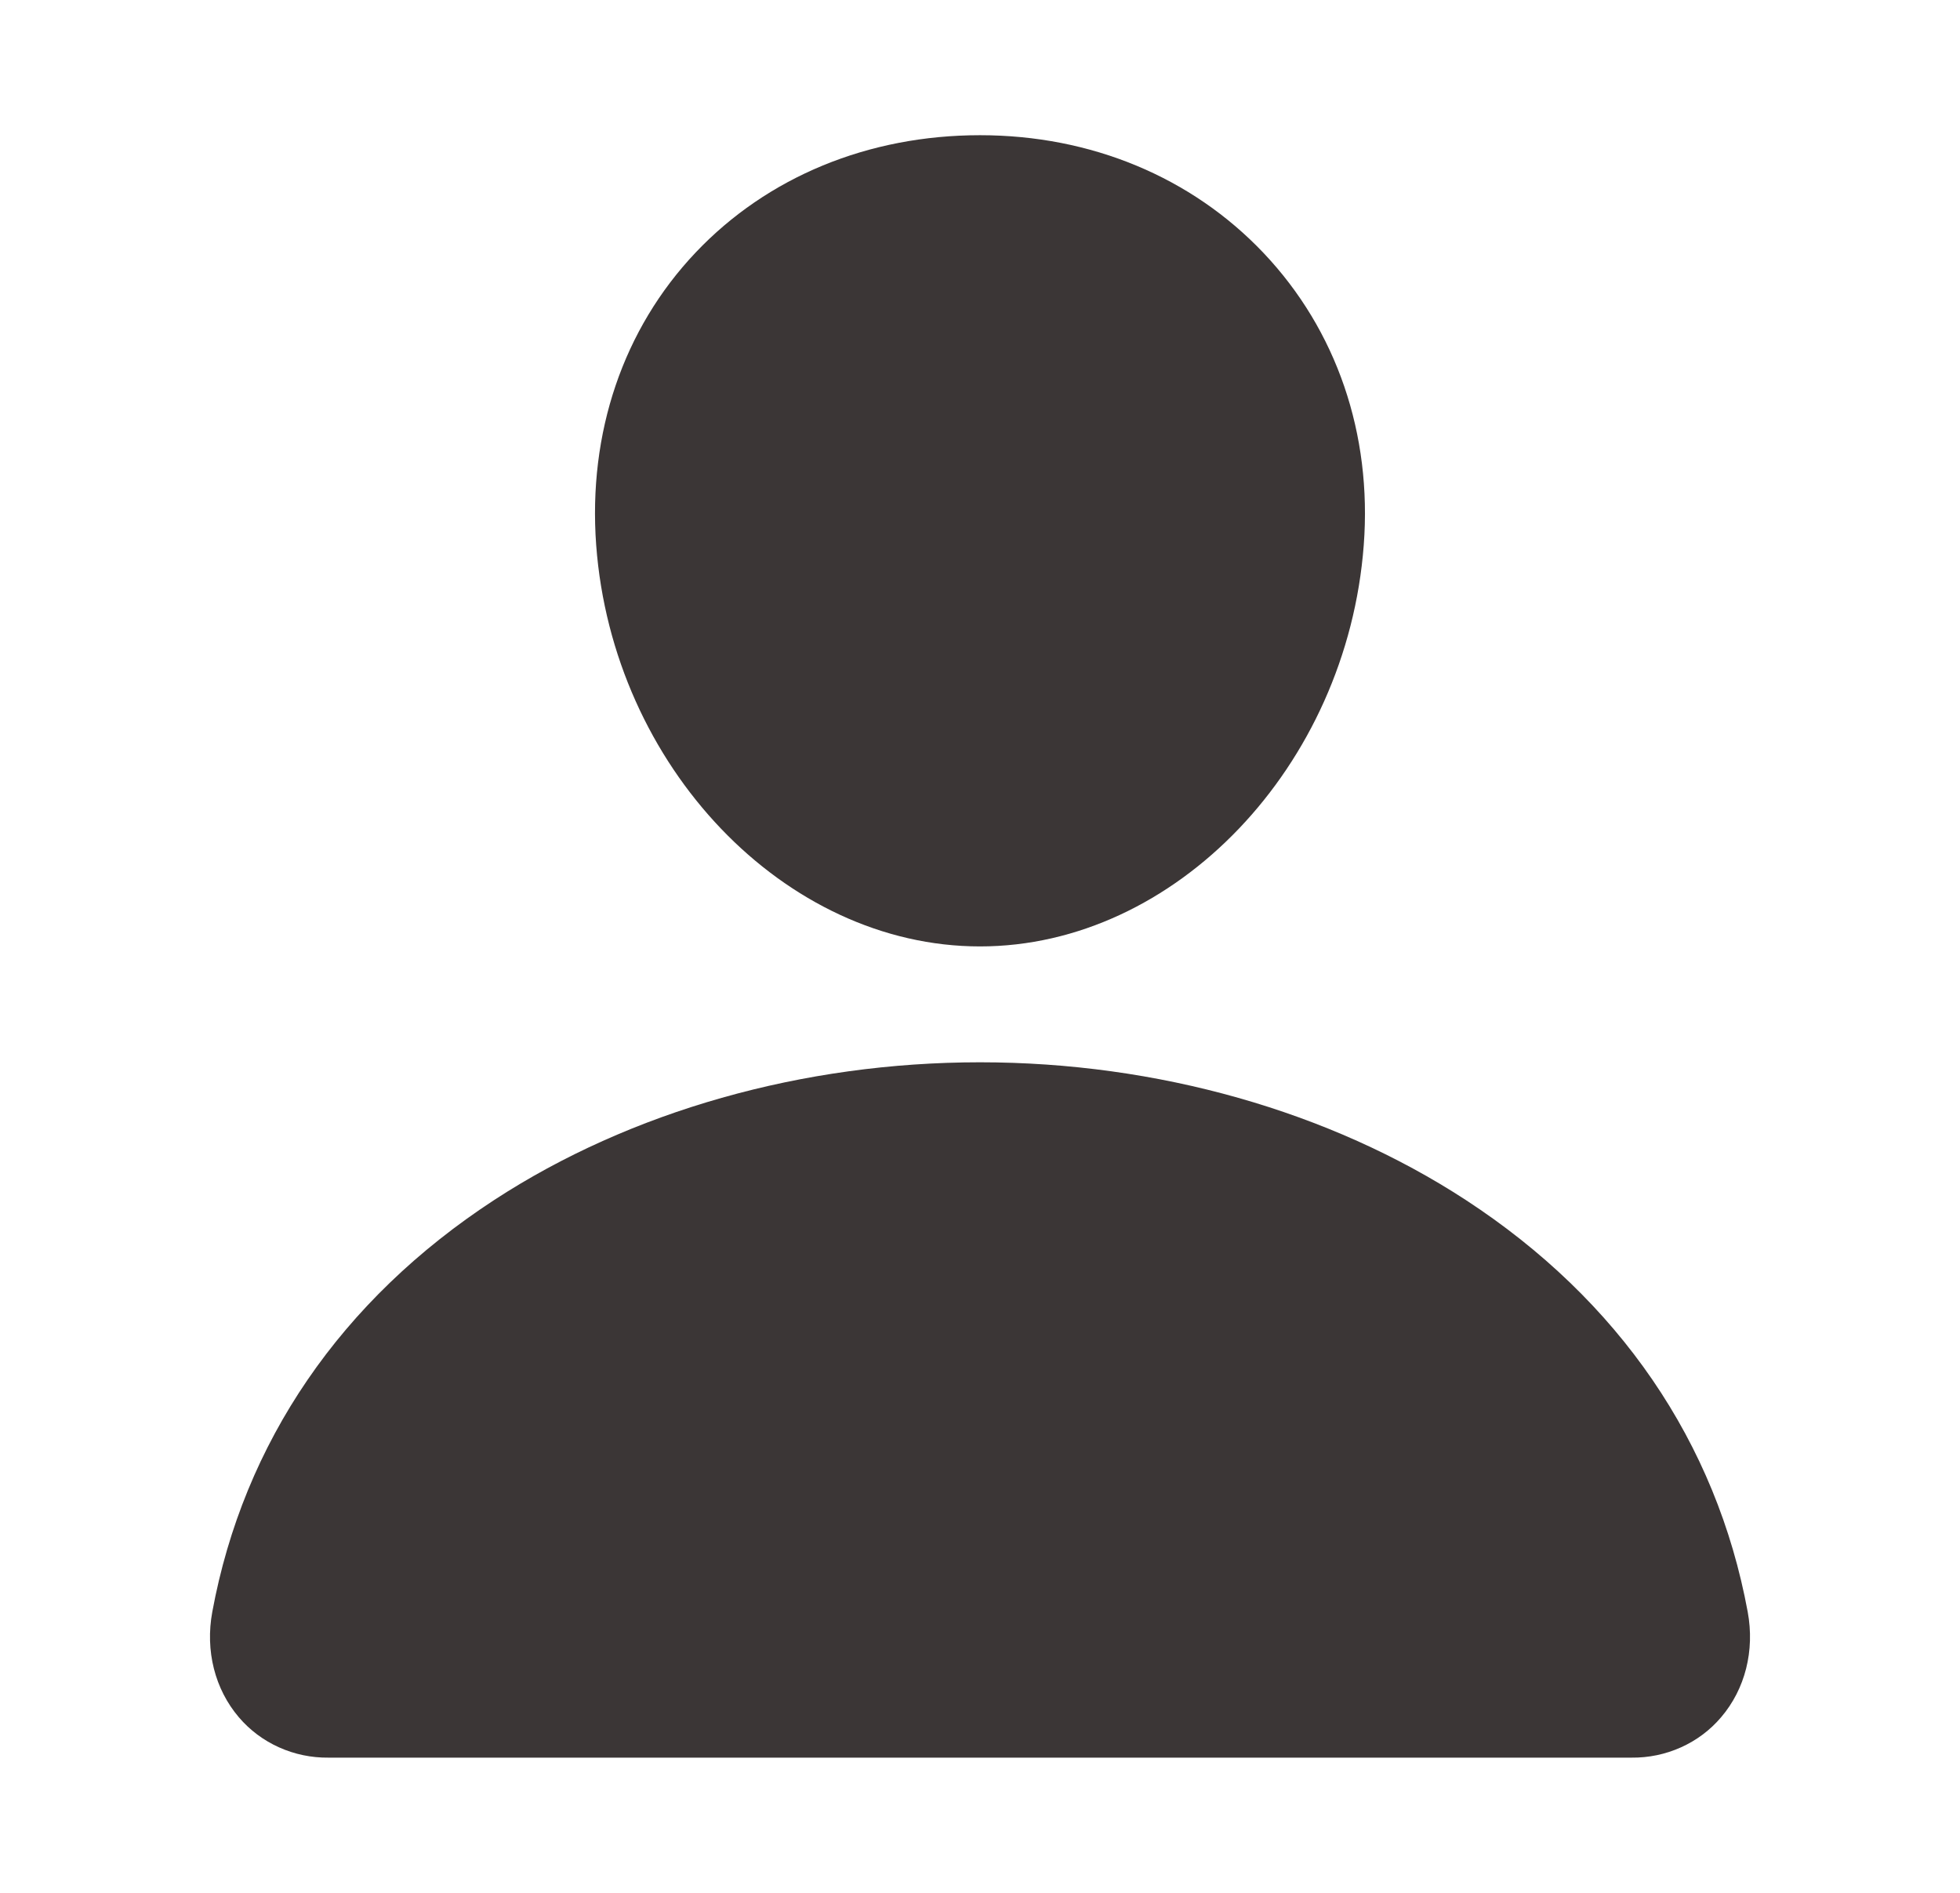 <svg width="29" height="28" viewBox="0 0 29 28" fill="none" xmlns="http://www.w3.org/2000/svg">
<path d="M18.698 3.745C17.632 2.62 16.143 2 14.5 2C12.848 2 11.354 2.616 10.293 3.735C9.221 4.866 8.699 6.402 8.821 8.062C9.064 11.336 11.612 14 14.5 14C17.388 14 19.931 11.337 20.178 8.063C20.302 6.419 19.777 4.885 18.698 3.745ZM24.14 26H4.86C4.608 26.003 4.358 25.951 4.129 25.848C3.899 25.745 3.696 25.593 3.535 25.404C3.179 24.987 3.035 24.419 3.141 23.844C3.604 21.336 5.046 19.229 7.314 17.75C9.328 16.437 11.88 15.714 14.5 15.714C17.12 15.714 19.672 16.437 21.686 17.75C23.954 19.229 25.396 21.335 25.859 23.844C25.965 24.418 25.821 24.987 25.465 25.403C25.304 25.593 25.101 25.745 24.871 25.848C24.642 25.951 24.392 26.003 24.14 26Z" fill="#3B3636"/>
</svg>
